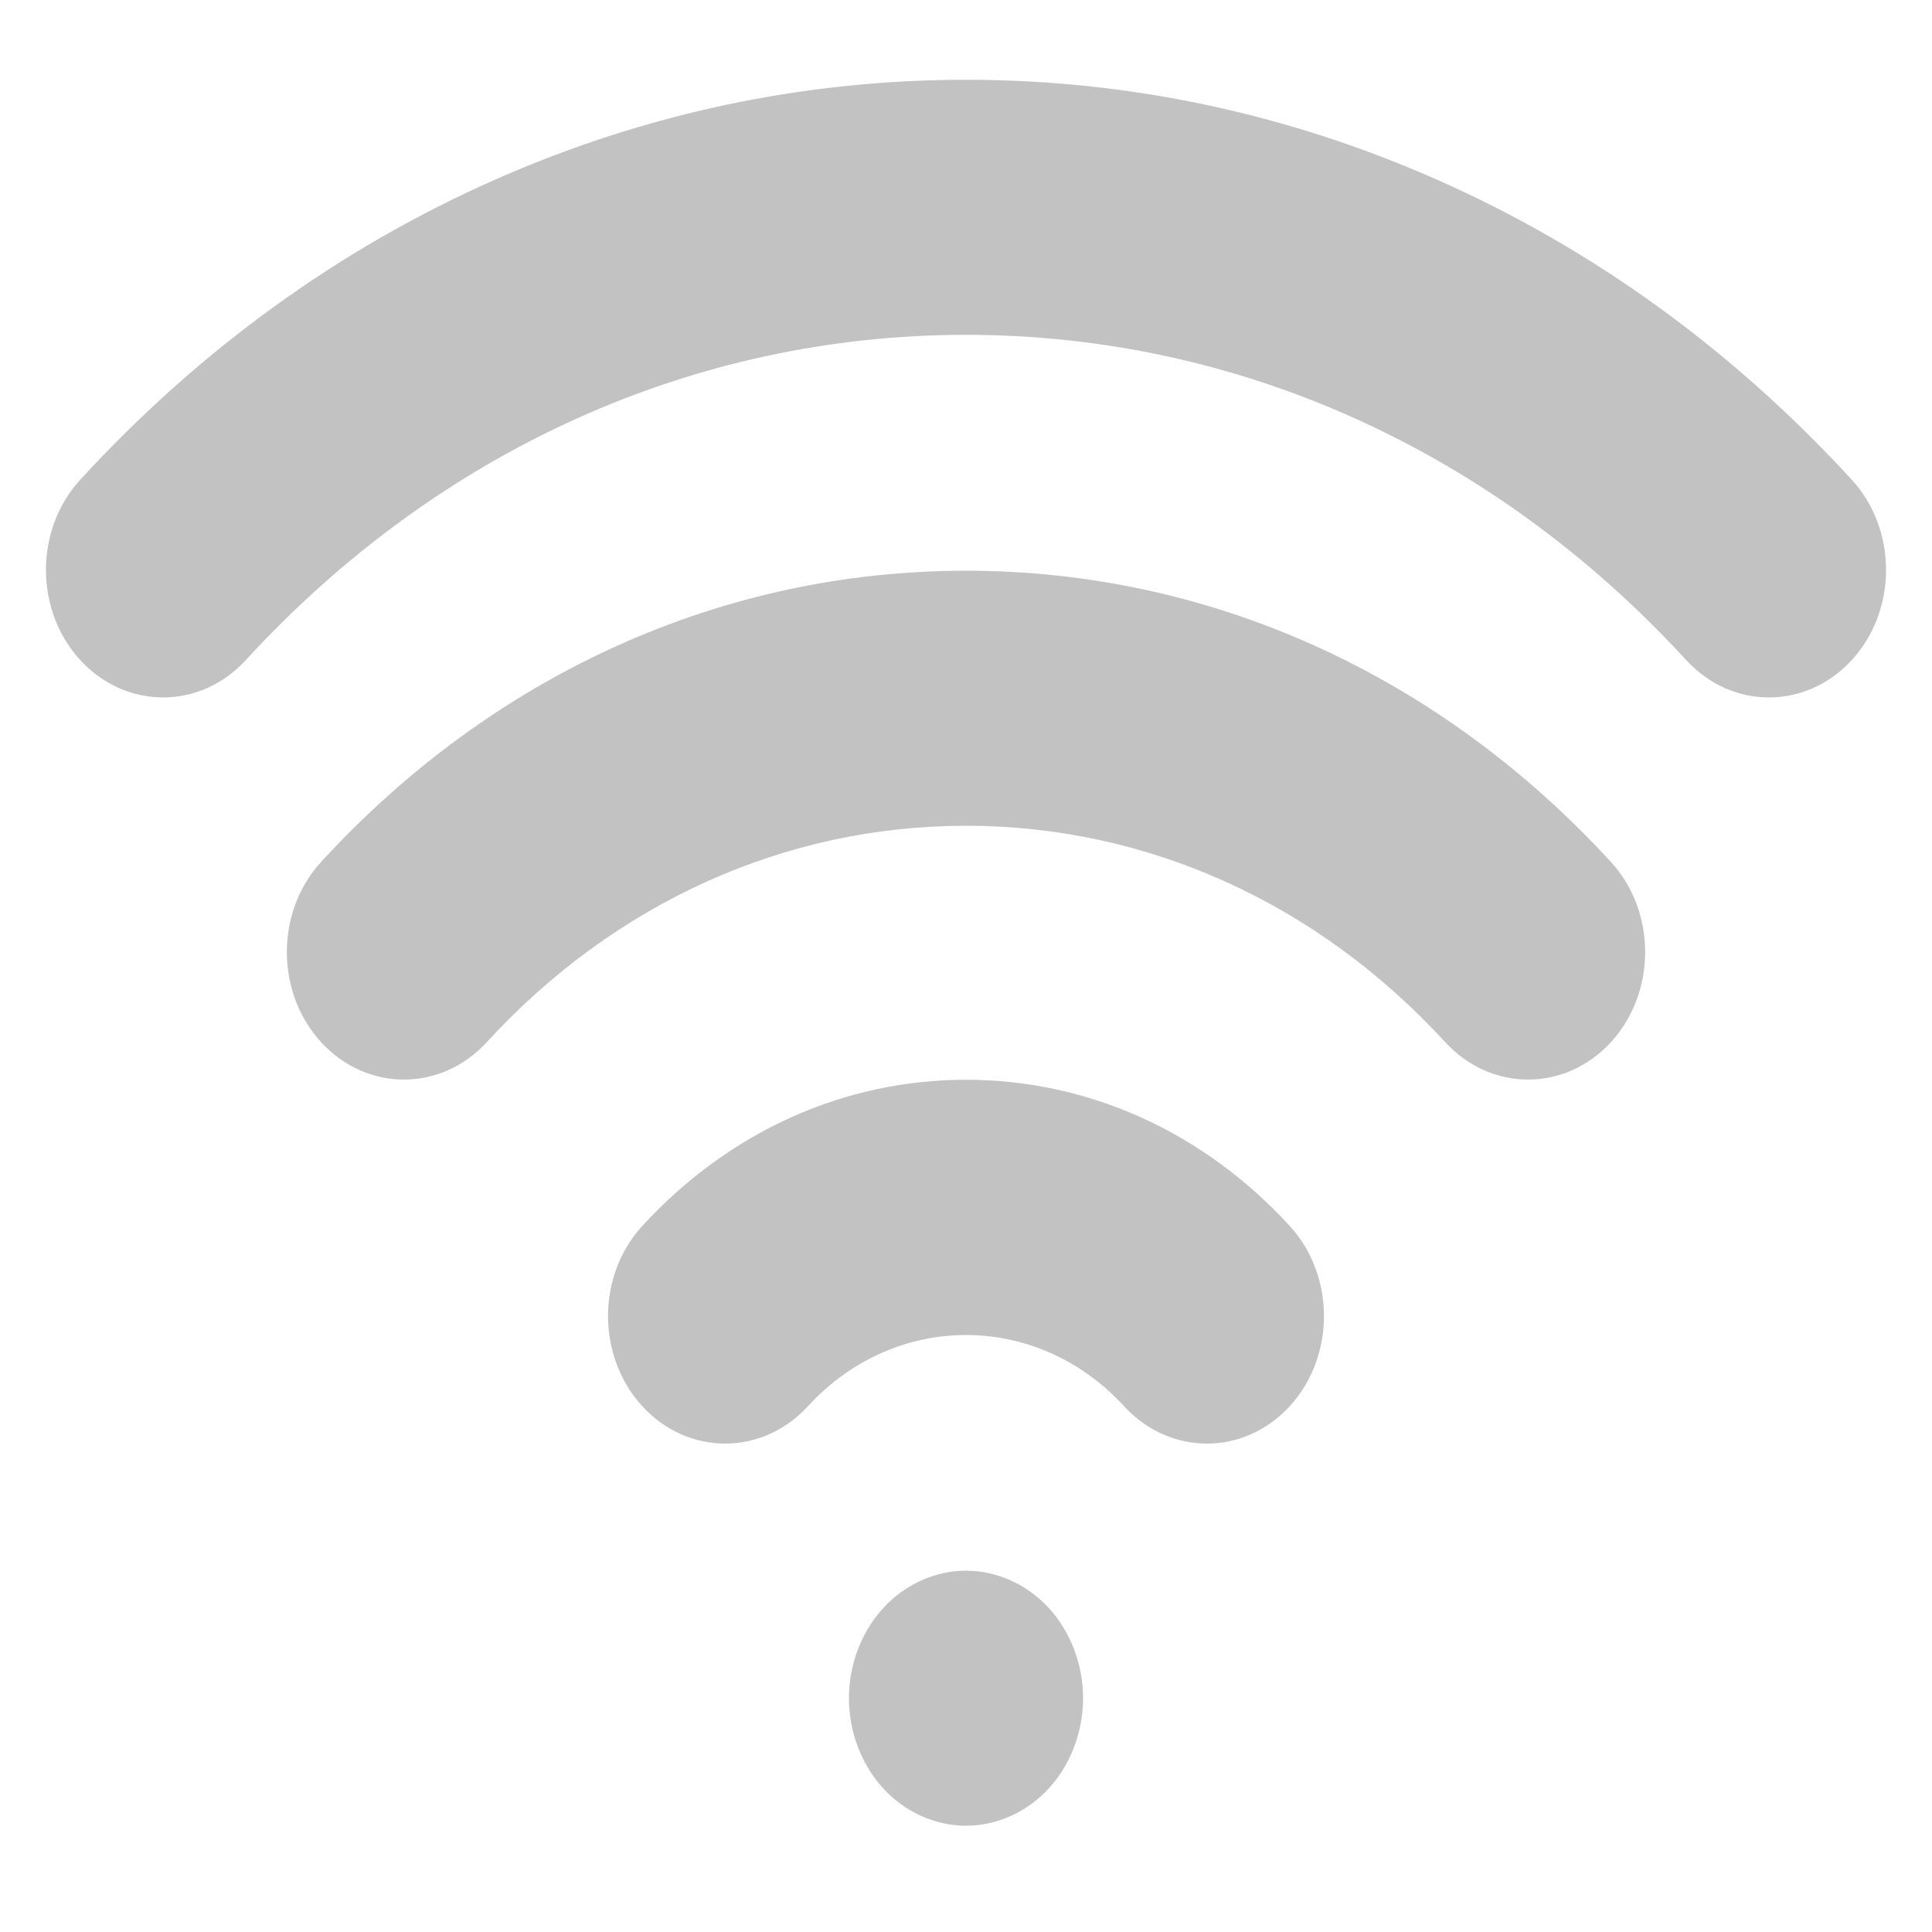 <?xml version="1.0" encoding="UTF-8" standalone="no" ?>
<!DOCTYPE svg PUBLIC "-//W3C//DTD SVG 1.1//EN" "http://www.w3.org/Graphics/SVG/1.1/DTD/svg11.dtd">
<svg xmlns="http://www.w3.org/2000/svg" xmlns:xlink="http://www.w3.org/1999/xlink" version="1.1" width="1080" height="1080" viewBox="0 0 1080 1080" xml:space="preserve">
<desc>Created with Fabric.js 5.2.4</desc>
<defs>
</defs>
<rect x="0" y="0" width="100%" height="100%" fill="transparent"></rect>
<g transform="matrix(1 0 0 1 540 540)" id="ab4aebe2-71e4-4220-97c6-152bdfa012d5"  >
<rect style="stroke: none; stroke-width: 1; stroke-dasharray: none; stroke-linecap: butt; stroke-dashoffset: 0; stroke-linejoin: miter; stroke-miterlimit: 4; fill: rgb(255,255,255); fill-rule: nonzero; opacity: 1; visibility: hidden;" vector-effect="non-scaling-stroke"  x="-540" y="-540" rx="0" ry="0" width="1080" height="1080" />
</g>
<g transform="matrix(Infinity NaN NaN Infinity 0 0)" id="74e15618-131b-4ce3-84ed-c674e7304f88"  >
</g>
<g transform="matrix(0.56 0 0 0.61 540 532.6)"  >
<g style="opacity: 1;" vector-effect="non-scaling-stroke"   >
		<g transform="matrix(1 0 0 1 0 -517)"  >
<path style="stroke: none; stroke-width: 1; stroke-dasharray: none; stroke-linecap: butt; stroke-dashoffset: 0; stroke-linejoin: miter; stroke-miterlimit: 4; fill: rgb(194,194,194); fill-rule: nonzero; opacity: 1;" vector-effect="non-scaling-stroke"  transform=" translate(-940.54, -302.28)" d="M 1742.091 585.287 C 1712.183 585.287 1682.277 573.877 1659.458 551.058 C 1467.255 358.856 1211.939 253.004 940.544 253.004 C 669.148 253.004 413.834 358.856 221.629 551.058 C 175.992 596.696 102 596.696 56.362 551.058 C 10.724 505.421 10.724 431.429 56.362 385.791 C 175.775 266.379 314.989 173.902 470.136 110.931 C 619.969 50.116 778.238 19.28 940.543 19.28 C 1102.849 19.28 1261.117 50.116 1410.952 110.931 C 1566.099 173.902 1705.312 266.379 1824.725 385.792 C 1870.362 431.429 1870.362 505.422 1824.725 551.059 C 1801.906 573.877 1772 585.287 1742.091 585.287 z" stroke-linecap="round" />
</g>
		<g transform="matrix(1 0 0 1 0 -116.95)"  >
<path style="stroke: none; stroke-width: 1; stroke-dasharray: none; stroke-linecap: butt; stroke-dashoffset: 0; stroke-linejoin: miter; stroke-miterlimit: 4; fill: rgb(194,194,194); fill-rule: nonzero; opacity: 1;" vector-effect="non-scaling-stroke"  transform=" translate(-940.54, -702.33)" d="M 1501.627 935.489 C 1471.715 935.492 1441.815 924.083 1418.993 901.261 C 1291.073 773.341 1121.155 702.891 940.544 702.891 C 759.932 702.891 590.014 773.341 462.094 901.261 C 416.456 946.899 342.465 946.899 296.827 901.261 C 251.189 855.625 251.189 781.632 296.827 735.994 C 468.891 563.928 697.501 469.168 940.544 469.168 C 1183.586 469.168 1412.197 563.928 1584.26 735.994 C 1629.898 781.632 1629.898 855.625 1584.26 901.261 C 1561.444 924.077 1531.53 935.486 1501.627 935.489 z" stroke-linecap="round" />
</g>
		<g transform="matrix(1 0 0 1 0 283.09)"  >
<path style="stroke: none; stroke-width: 1; stroke-dasharray: none; stroke-linecap: butt; stroke-dashoffset: 0; stroke-linejoin: miter; stroke-miterlimit: 4; fill: rgb(194,194,194); fill-rule: nonzero; opacity: 1;" vector-effect="non-scaling-stroke"  transform=" translate(-940.54, -1102.37)" d="M 1181.008 1269.078 C 1151.1 1269.078 1121.194 1257.668 1098.375 1234.849 C 1011.348 1147.826 869.744 1147.822 782.712 1234.849 C 737.075 1280.487 663.083 1280.487 617.445 1234.849 C 571.807 1189.212 571.807 1115.22 617.445 1069.582 C 703.801 983.227 818.545 935.669 940.543 935.669 C 1062.543 935.669 1177.288 983.227 1263.642 1069.582 C 1309.28 1115.22 1309.28 1189.212 1263.642 1234.849 C 1240.823 1257.668 1210.917 1269.078 1181.008 1269.078 z" stroke-linecap="round" />
</g>
		<g transform="matrix(1 0 0 1 0 683.14)"  >
<path style="stroke: none; stroke-width: 1; stroke-dasharray: none; stroke-linecap: butt; stroke-dashoffset: 0; stroke-linejoin: miter; stroke-miterlimit: 4; fill: rgb(194,194,194); fill-rule: nonzero; opacity: 1;" vector-effect="non-scaling-stroke"  transform=" translate(-940.54, -1502.42)" d="M 940.543 1619.28 C 909.779 1619.28 879.658 1606.804 857.922 1585.04 C 836.156 1563.274 823.681 1533.183 823.681 1502.418 C 823.681 1471.654 836.156 1441.534 857.922 1419.768 C 879.658 1398.03 909.779 1385.556 940.543 1385.556 C 971.306 1385.556 1001.429 1398.03 1023.195 1419.768 C 1044.929 1441.502 1057.406 1471.625 1057.406 1502.418 C 1057.406 1533.183 1044.929 1563.303 1023.195 1585.04 C 1001.429 1606.804 971.306 1619.28 940.543 1619.28 z" stroke-linecap="round" />
</g>
</g>
</g>
<g transform="matrix(NaN NaN NaN NaN 0 0)"  >
<g style=""   >
</g>
</g>
<g transform="matrix(NaN NaN NaN NaN 0 0)"  >
<g style=""   >
</g>
</g>
</svg>